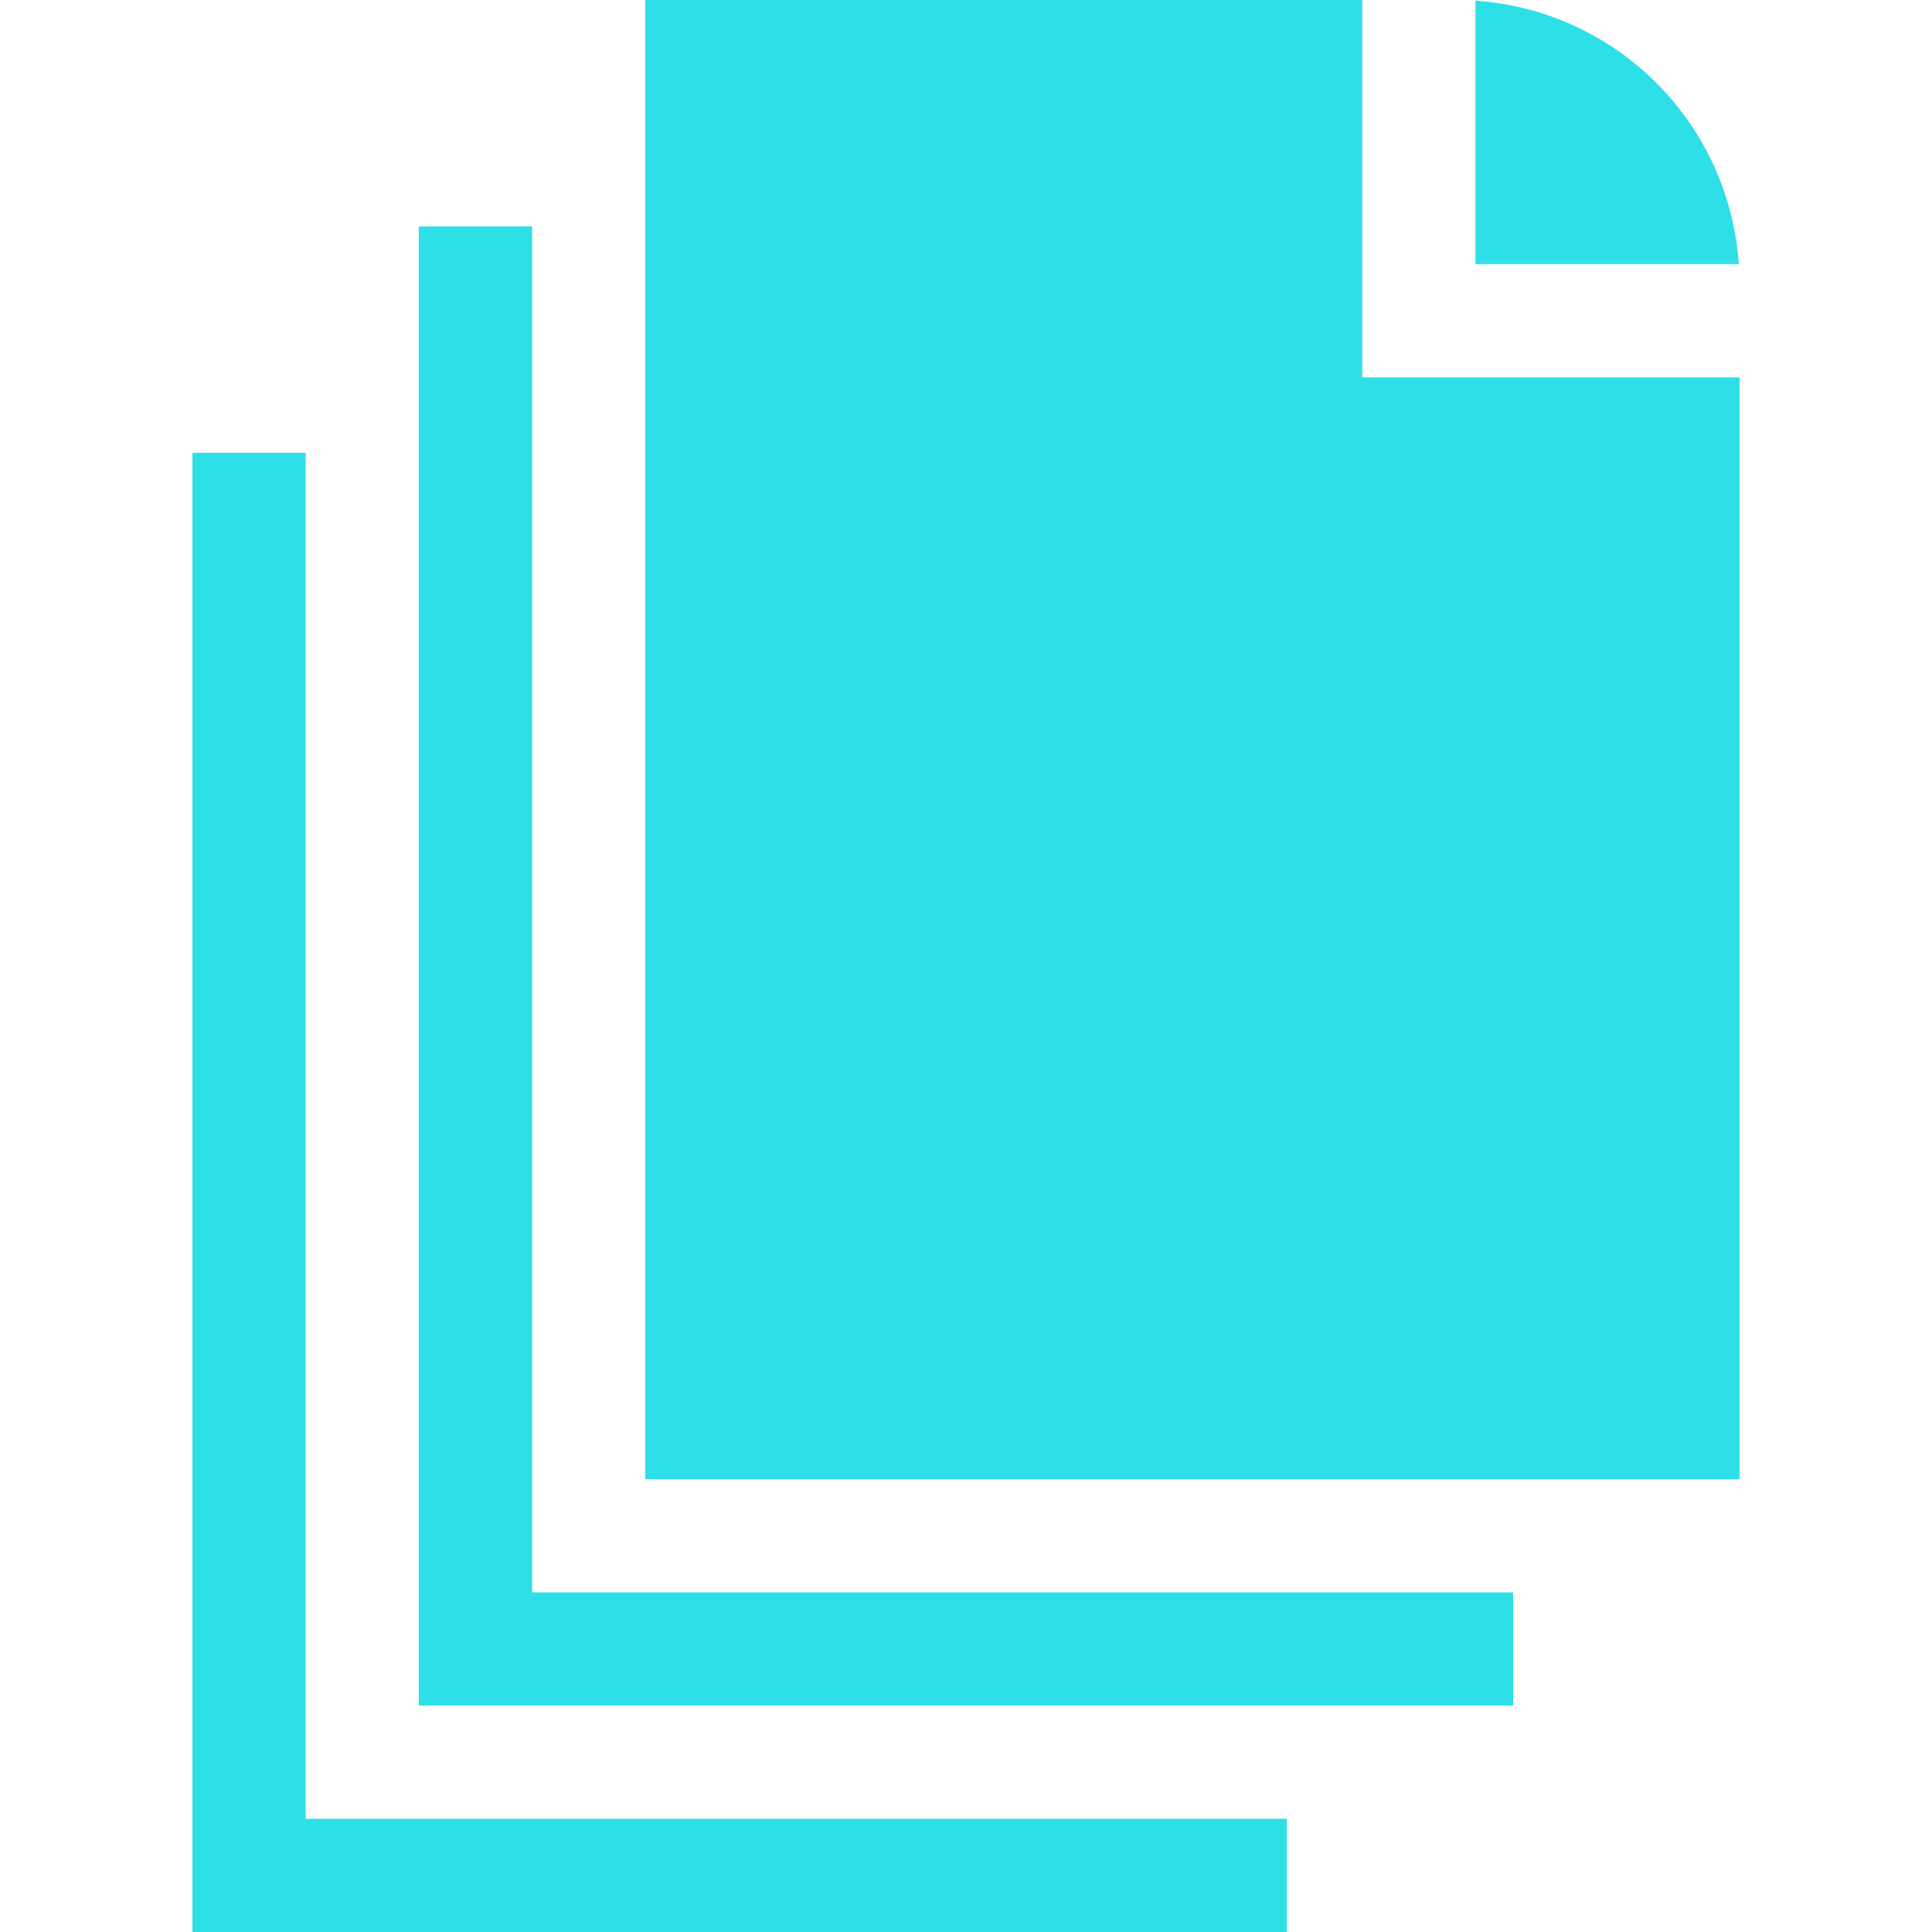 <svg width="32" height="32" fill="none" xmlns="http://www.w3.org/2000/svg" aria-labelledby="title"><title id="title">Documents</title>><path d="M8.813 26.375V3.75H6.937v24.5h18.125v-1.875H8.813z" fill="#2DE0E8"/><path d="M22.563 6.25V0H10.688v24.5h18.124V6.25h-6.25z" fill="#2DE0E8"/><path d="M24.438.011v4.364H28.8A4.694 4.694 0 0 0 24.438.011zM5.063 30.125V7.5H3.188V32h18.125v-1.875H5.063z" fill="#2DE0E8"/></svg>